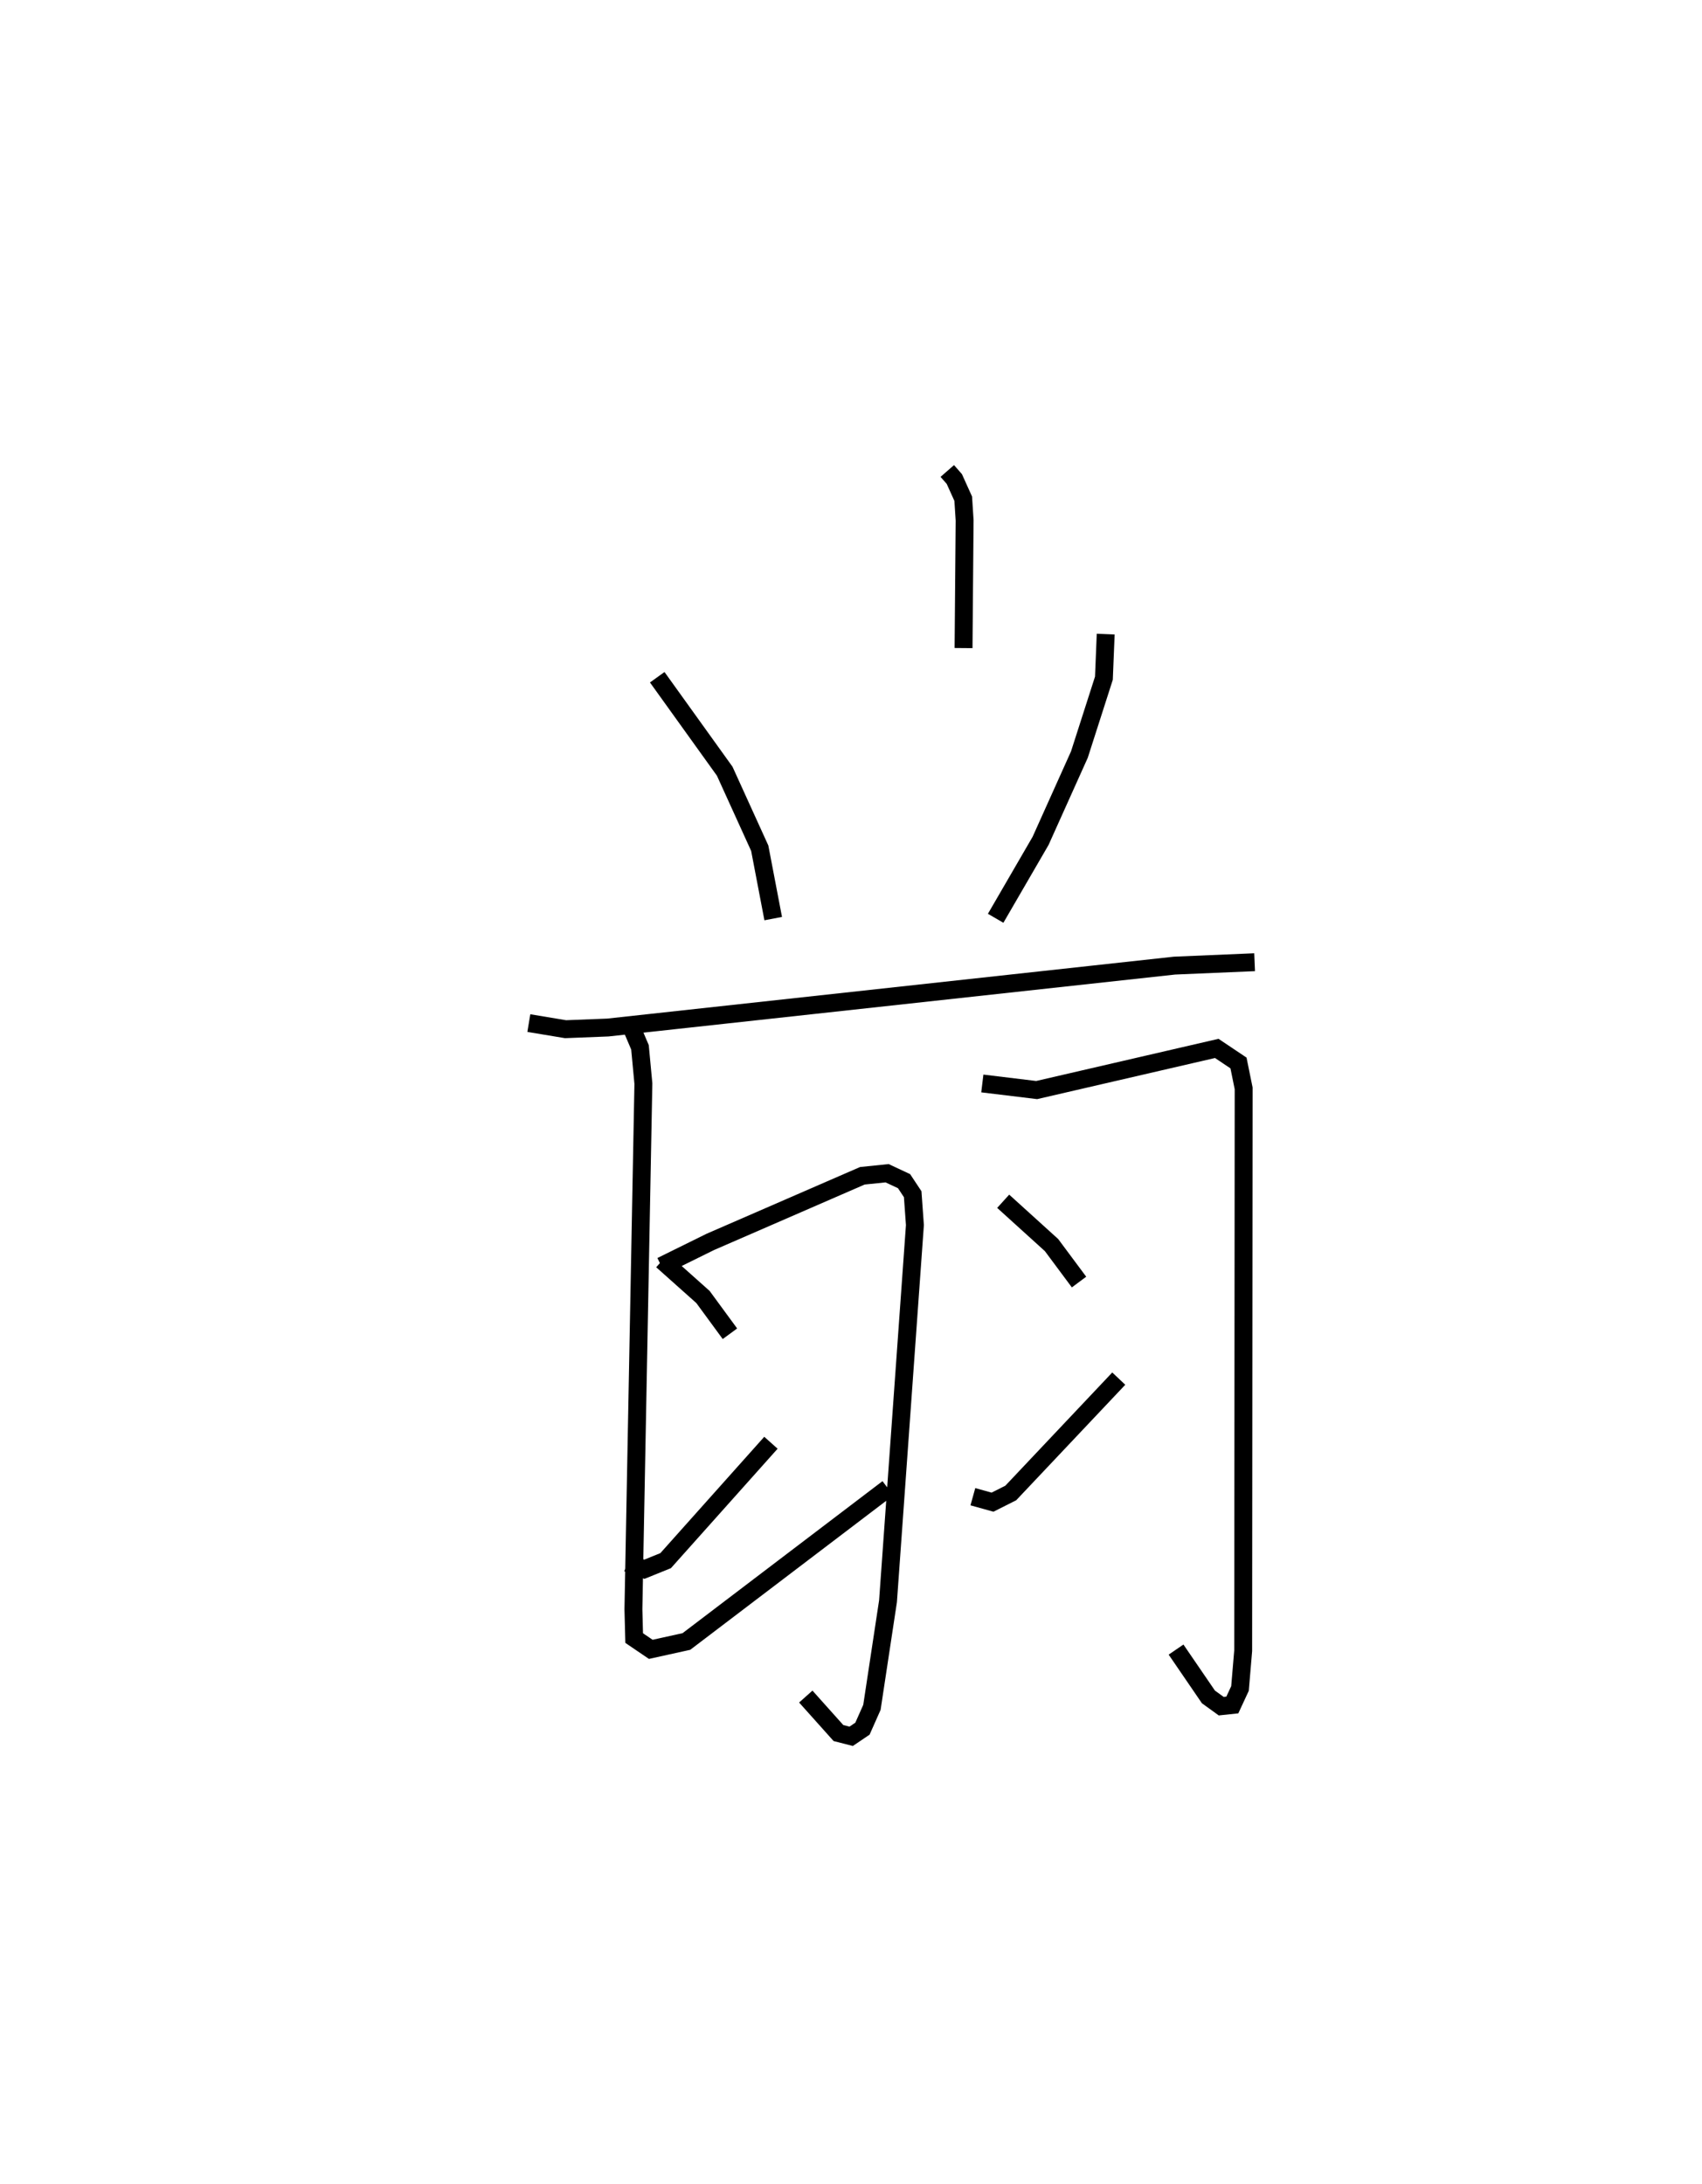 <?xml version="1.0" encoding="utf-8" ?>
<svg baseProfile="full" height="122.02" version="1.1" width="95.104" xmlns="http://www.w3.org/2000/svg" xmlns:ev="http://www.w3.org/2001/xml-events" xmlns:xlink="http://www.w3.org/1999/xlink"><defs /><rect fill="white" height="122.02" width="95.104" x="0" y="0" /><path d="M25,25 m0.0,0.0 m27.932,1.317 l0.394,0.45 0.497,1.1 l0.078,1.211 -0.06,7.135 m-17.116,1.63 l3.77,5.25 1.958,4.304 l0.752,3.933 m18.579,-15.897 l-0.1,2.463 -1.37,4.268 l-2.168,4.821 -2.511,4.327 m-26.085,5.856 l2.052,0.341 2.365,-0.093 l31.659,-3.459 4.479,-0.191 m-34.82,3.638 l0.476,1.119 0.19,2.028 l-0.557,29.368 0.042,1.613 l0.928,0.63 1.99,-0.439 l11.26,-8.561 m-12.659,-12.418 l2.732,-1.348 8.5,-3.696 l1.383,-0.142 0.946,0.443 l0.483,0.729 0.124,1.725 l-1.503,21.016 -0.899,5.932 l-0.529,1.192 -0.631,0.426 l-0.711,-0.182 -1.824,-2.039 m-8.026,-24.362 l2.281,2.035 1.506,2.054 m-5.73,12.806 l0.949,0.353 1.188,-0.48 l5.884,-6.588 m11.812,-20.076 l3.037,0.368 10.063,-2.327 l1.214,0.814 0.288,1.417 l-0.026,31.426 -0.178,2.108 l-0.428,0.923 -0.622,0.066 l-0.714,-0.517 -1.809,-2.645 m-9.659,-25.051 l2.702,2.449 1.536,2.065 m-5.932,11.995 l1.097,0.305 1.02,-0.513 l6.035,-6.391 " fill="none" stroke="black" stroke-width="1" /></svg>